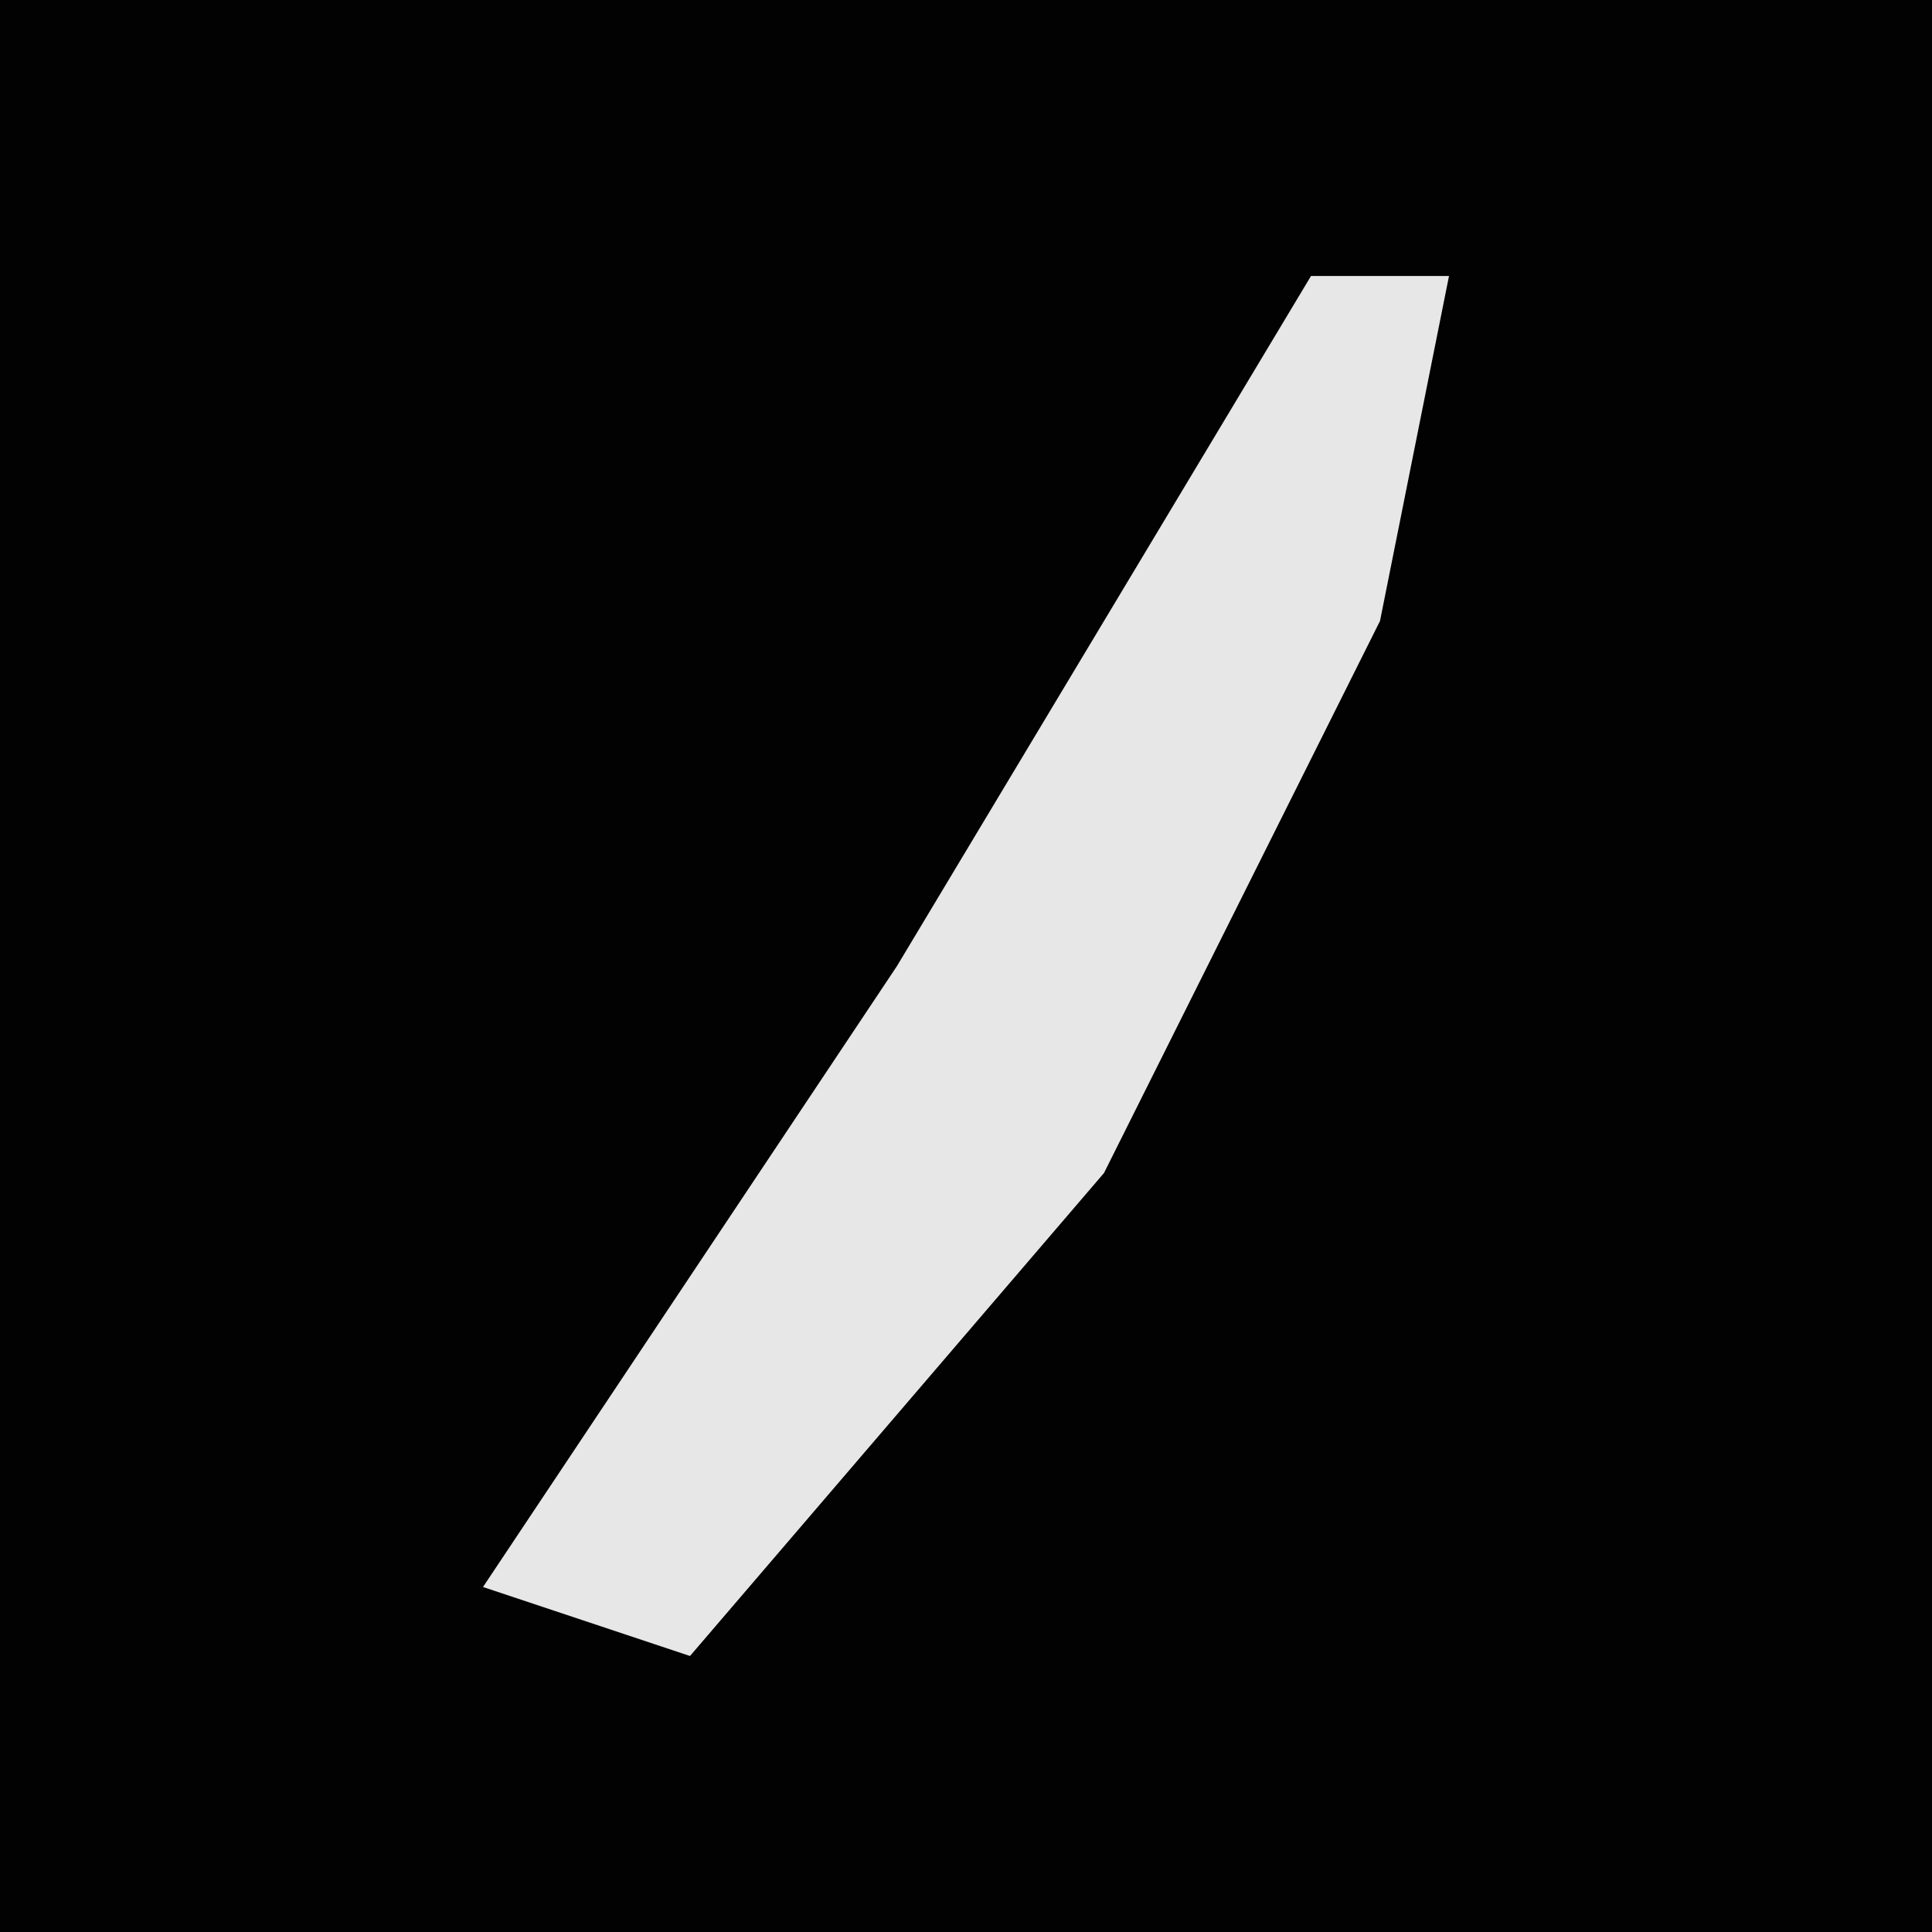 <?xml version="1.0" encoding="UTF-8"?>
<svg version="1.1" xmlns="http://www.w3.org/2000/svg" width="28" height="28">
<path d="M0,0 L28,0 L28,28 L0,28 Z " fill="#020202" transform="translate(0,0)"/>
<path d="M0,0 L2,0 L1,5 L-3,13 L-9,20 L-12,19 L-6,10 L-3,5 Z " fill="#E7E7E7" transform="translate(19,4)"/>
</svg>

